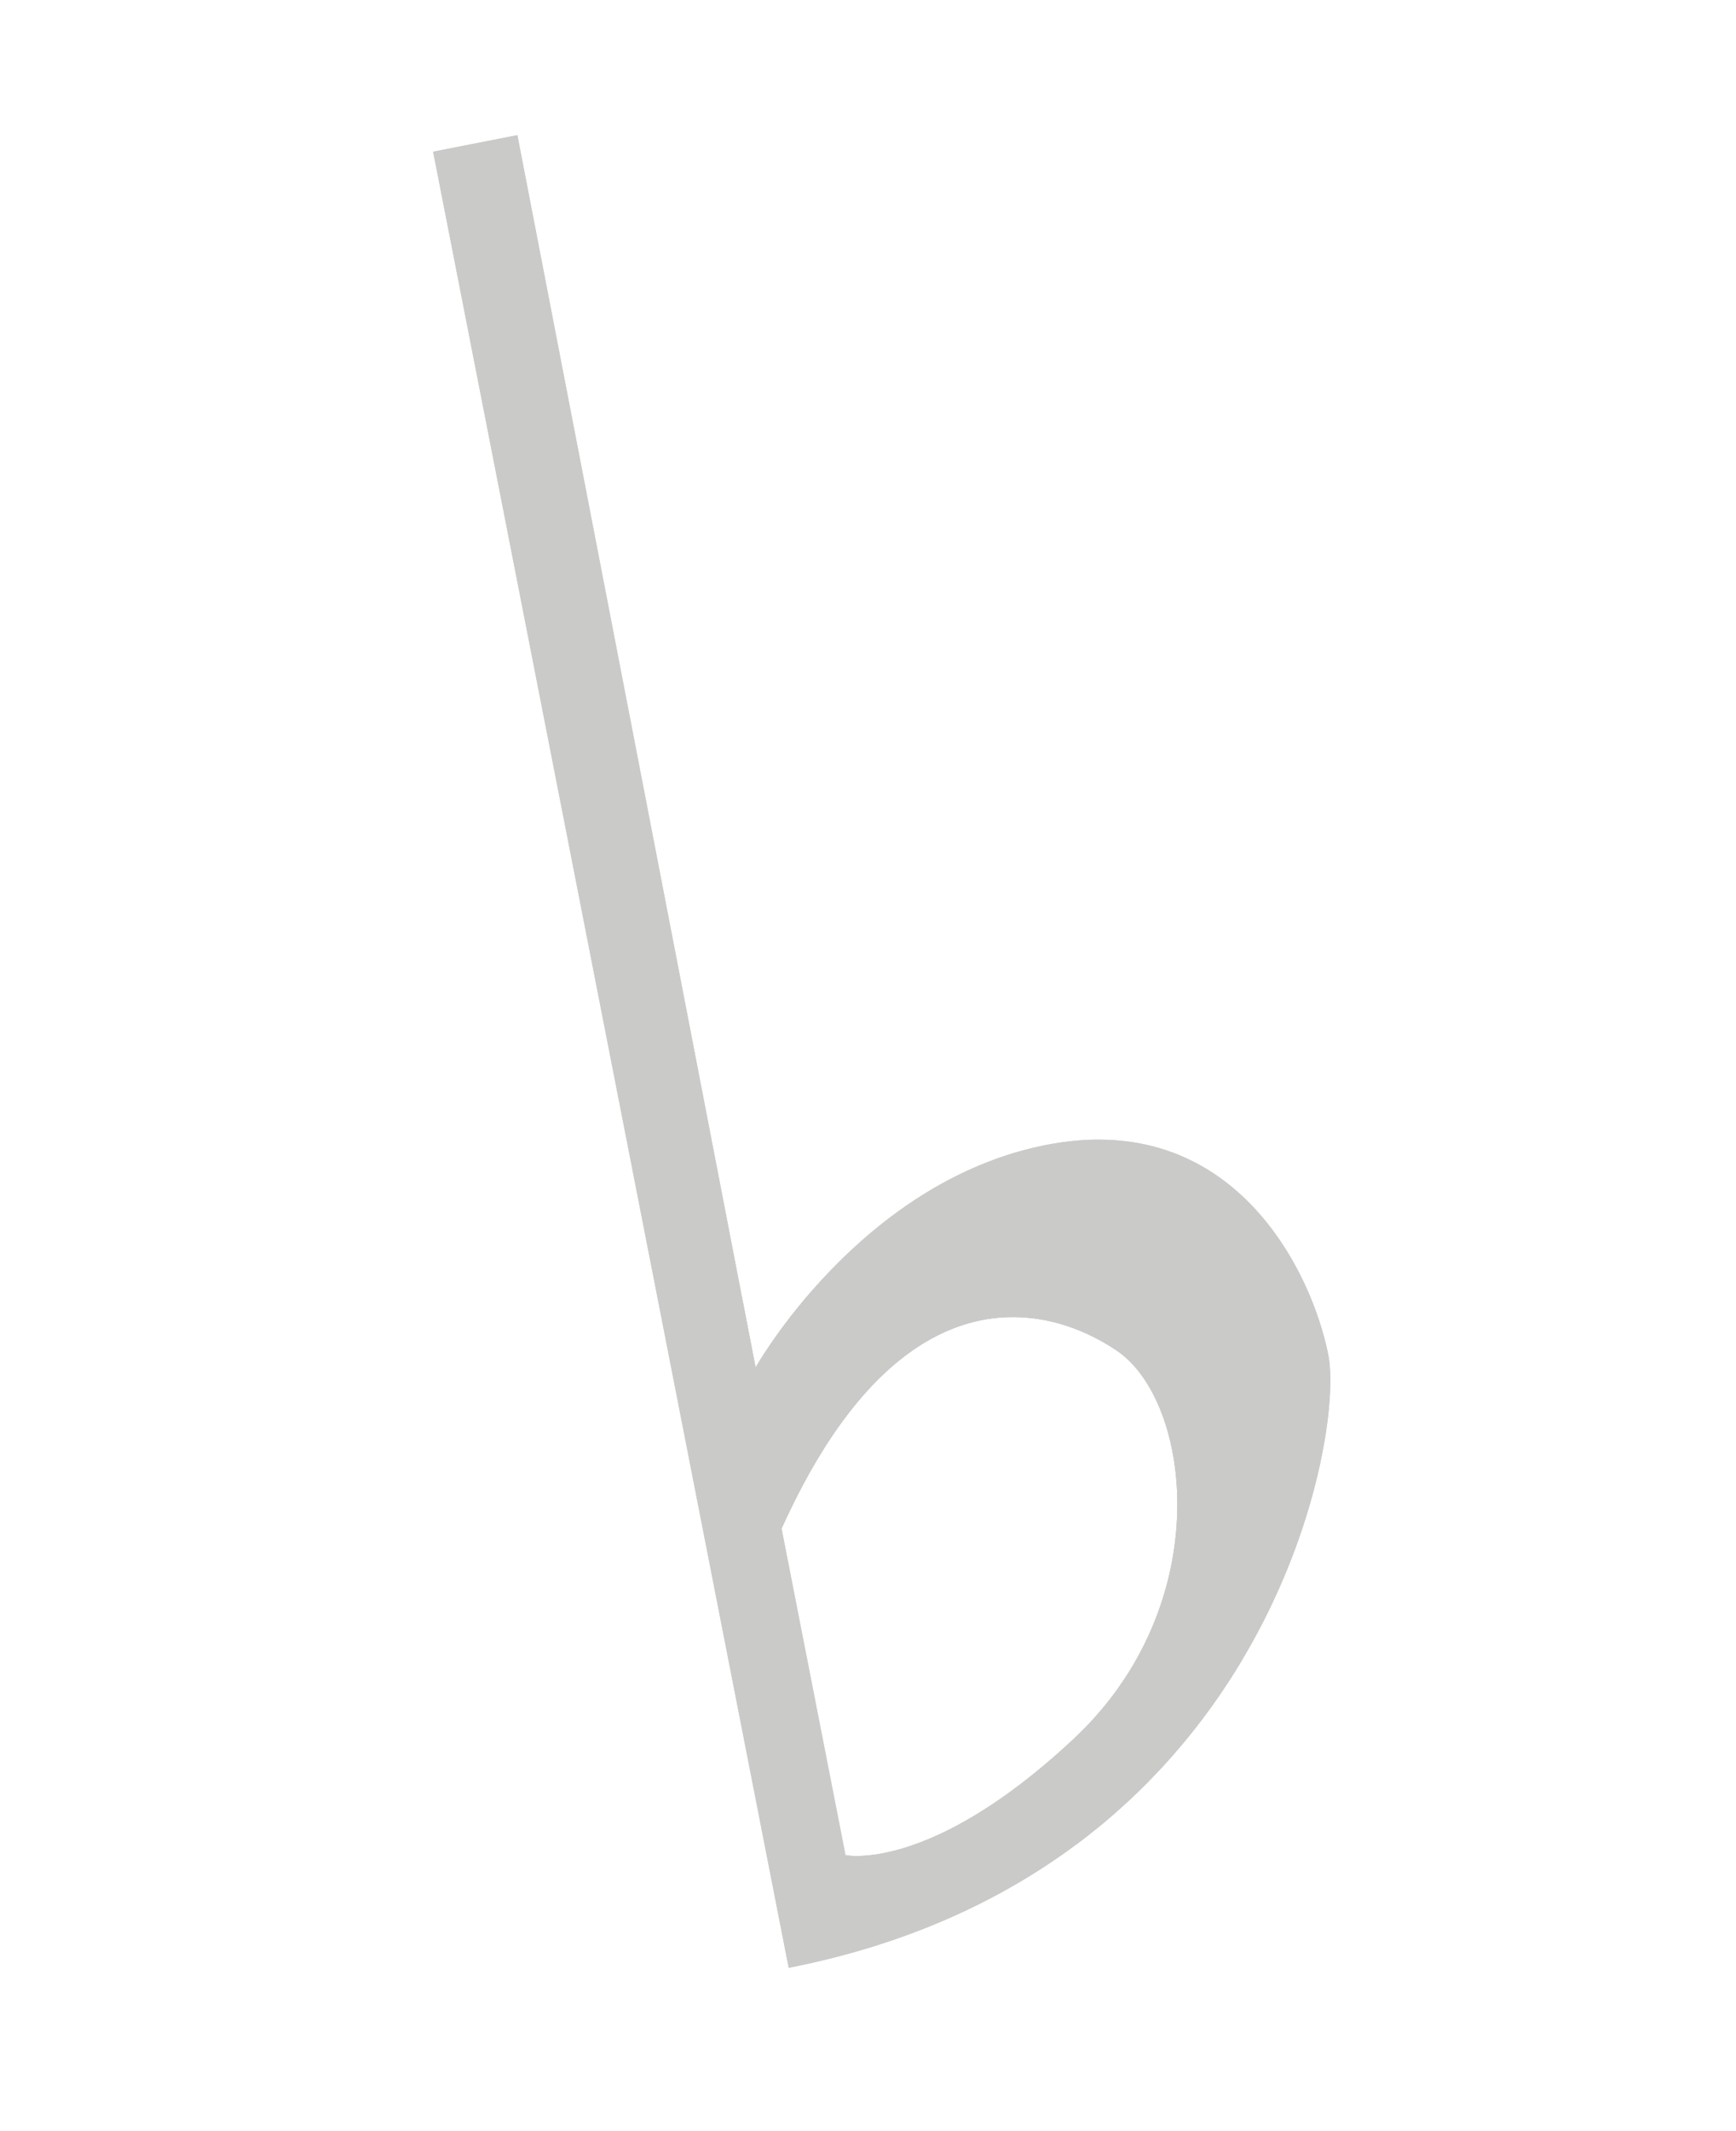<?xml version="1.0" encoding="UTF-8"?>
<!DOCTYPE svg PUBLIC "-//W3C//DTD SVG 1.1//EN" "http://www.w3.org/Graphics/SVG/1.1/DTD/svg11.dtd">
<!-- Creator: CorelDRAW 2020 (64-Bit Evaluation Version) -->
<svg xmlns="http://www.w3.org/2000/svg" xml:space="preserve" width="1.1in" height="1.35in" version="1.1" style="shape-rendering:geometricPrecision; text-rendering:geometricPrecision; image-rendering:optimizeQuality; fill-rule:evenodd; clip-rule:evenodd"
viewBox="0 0 1100 1350"
 xmlns:xlink="http://www.w3.org/1999/xlink"
 xmlns:xodm="http://www.corel.com/coreldraw/odm/2003">
 <defs>
  <style type="text/css">
   <![CDATA[
    .fil0 {fill:#CACAC9;fill-rule:nonzero}
   ]]>
  </style>
 </defs>
 <g id="Layer_x0020_1">
  <g id="_2301555230640">
   <g>
    <path class="fil0" d="M841.73 858.61c10.47,53.46 -40.58,328.9 -341.98,387.93l-225.31 -1150.46 53.39 -10.46 150.94 780.7c0,0 66.02,-117.92 184.28,-141.07 118.31,-23.17 168.22,79.96 178.68,133.37zm-134.25 -3.17l0 0c-47.71,-32.05 -139.13,-49.15 -212.26,112.82l40.53 206.94c0,0 53.55,11.5 144.56,-73.64 91.07,-85.15 74.9,-214.07 27.18,-246.12z"/>
   </g>
   <path class="fil0" d="M480.78 862.93l18.8 95.98c-1.46,3.06 -2.91,6.16 -4.36,9.36l-27.85 -142.21 3.49 -0.68 7.92 40.93c0,0 0.68,-1.21 2,-3.39zm61.26 312.8l3.81 19.47 -5.96 1.17 -4.14 -21.15c0,0 2.14,0.46 6.29,0.52z"/>
   <path class="fil0" d="M485.55 855.42l18.48 94.38c-1.49,2.97 -2.98,6.01 -4.46,9.11l-18.8 -95.98c1.13,-1.85 2.72,-4.38 4.78,-7.51zm62.69 320.1l3.62 18.5 -6.02 1.18 -3.81 -19.47c1.72,0.02 3.8,-0.03 6.2,-0.2z"/>
   <path class="fil0" d="M490.36 848.35l18.17 92.76c-1.5,2.82 -3,5.73 -4.49,8.69l-18.48 -94.38c1.39,-2.11 3,-4.48 4.81,-7.07zm63.94 326.51l3.52 17.98 -5.97 1.17 -3.62 -18.5c1.83,-0.14 3.85,-0.35 6.07,-0.66z"/>
   <path class="fil0" d="M495.27 841.52l17.86 91.19c-1.54,2.73 -3.07,5.54 -4.6,8.41l-18.17 -92.76c1.5,-2.14 3.13,-4.42 4.91,-6.83zm65.08 332.3l3.5 17.85 -6.02 1.18 -3.52 -17.98c1.87,-0.27 3.9,-0.61 6.04,-1.04z"/>
   <path class="fil0" d="M500.23 834.94l17.57 89.72c-1.56,2.62 -3.12,5.29 -4.67,8.04l-17.86 -91.19c1.55,-2.1 3.2,-4.3 4.96,-6.57zm66.1 337.52l3.53 18.03 -6.02 1.18 -3.5 -17.85c1.89,-0.38 3.88,-0.83 5.98,-1.36z"/>
   <path class="fil0" d="M505.24 828.61l17.3 88.34c-1.58,2.5 -3.16,5.07 -4.74,7.71l-17.57 -89.72c1.58,-2.05 3.25,-4.17 5.01,-6.33zm67.02 342.2l3.62 18.5 -6.02 1.18 -3.53 -18.03c1.89,-0.48 3.87,-1.02 5.93,-1.65z"/>
   <path class="fil0" d="M510.29 822.49l17.06 87.09c-1.61,2.38 -3.2,4.85 -4.81,7.37l-17.3 -88.34c1.61,-2 3.29,-4.04 5.05,-6.12zm67.85 346.43l3.76 19.22 -6.02 1.18 -3.62 -18.5c1.89,-0.57 3.85,-1.2 5.88,-1.9z"/>
   <path class="fil0" d="M515.39 816.66l16.83 85.93c-1.63,2.27 -3.26,4.58 -4.88,6.99l-17.06 -87.09c1.61,-1.91 3.28,-3.84 5.01,-5.81l0.09 -0.02zm68.57 350.13l3.95 20.17 -6.02 1.18 -3.76 -19.22c1.89,-0.65 3.82,-1.35 5.83,-2.13z"/>
   <path class="fil0" d="M521.41 815.48l15.75 80.43c-1.65,2.15 -3.3,4.39 -4.94,6.68l-16.83 -85.93 6.02 -1.18zm68.34 348.94l4.18 21.35 -6.02 1.18 -3.95 -20.17c1.87,-0.73 3.81,-1.52 5.78,-2.36z"/>
   <path class="fil0" d="M527.37 814.31l14.76 75.33c-1.66,2.02 -3.31,4.11 -4.96,6.27l-15.75 -80.43 5.96 -1.17zm68.07 347.57l4.45 22.73 -5.96 1.17 -4.18 -21.35c1.85,-0.79 3.75,-1.64 5.69,-2.54z"/>
   <path class="fil0" d="M533.39 813.13l13.81 70.54c-1.7,1.93 -3.39,3.91 -5.08,5.98l-14.76 -75.33 6.02 -1.18zm67.76 345.98l4.76 24.31 -6.02 1.18 -4.45 -22.73c1.87,-0.87 3.77,-1.78 5.71,-2.76z"/>
   <path class="fil0" d="M539.4 811.96l12.94 66.05c-1.72,1.81 -3.43,3.72 -5.14,5.66l-13.81 -70.54 6.02 -1.18zm67.41 344.22l5.11 26.07 -6.02 1.18 -4.76 -24.31c1.86,-0.93 3.74,-1.91 5.67,-2.94z"/>
   <path class="fil0" d="M545.42 810.78l12.13 61.94c-1.74,1.7 -3.48,3.45 -5.21,5.29l-12.94 -66.05 6.02 -1.18zm67.04 342.28l5.49 28.02 -6.02 1.18 -5.11 -26.07c1.85,-0.99 3.72,-2.04 5.64,-3.13z"/>
   <path class="fil0" d="M551.43 809.6l11.39 58.15c-1.76,1.59 -3.52,3.25 -5.27,4.97l-12.13 -61.94 6.02 -1.18zm66.62 340.16l5.91 30.14 -6.02 1.18 -5.49 -28.02c1.83,-1.05 3.7,-2.15 5.6,-3.3z"/>
   <path class="fil0" d="M557.4 808.43l10.72 54.73c-1.76,1.46 -3.53,2.99 -5.29,4.59l-11.39 -58.15 5.96 -1.17zm66.17 337.9l6.35 32.39 -5.96 1.17 -5.91 -30.14c1.81,-1.1 3.65,-2.23 5.52,-3.42z"/>
   <path class="fil0" d="M563.41 807.25l10.11 51.62c-1.8,1.37 -3.6,2.79 -5.41,4.29l-10.72 -54.73 6.02 -1.18zm65.7 335.47l6.82 34.82 -6.02 1.18 -6.35 -32.39c1.82,-1.16 3.67,-2.36 5.54,-3.61z"/>
   <path class="fil0" d="M569.43 806.07l9.57 48.85c-1.82,1.25 -3.64,2.57 -5.47,3.95l-10.11 -51.62 6.02 -1.18zm65.2 332.89l7.33 37.41 -6.02 1.18 -6.82 -34.82c1.81,-1.21 3.65,-2.46 5.51,-3.76z"/>
   <path class="fil0" d="M575.44 804.9l9.09 46.42c-1.84,1.14 -3.69,2.34 -5.54,3.61l-9.57 -48.85 6.02 -1.18zm64.66 330.16l7.86 40.13 -6.02 1.18 -7.33 -37.41c1.81,-1.26 3.63,-2.56 5.48,-3.9z"/>
   <path class="fil0" d="M581.46 803.72l8.68 44.33c-1.87,1.02 -3.73,2.11 -5.61,3.27l-9.09 -46.42 6.02 -1.18zm64.1 327.29l8.43 43.01 -6.02 1.18 -7.86 -40.13c1.8,-1.31 3.61,-2.66 5.45,-4.06z"/>
   <path class="fil0" d="M587.48 802.54l8.34 42.57c-1.89,0.91 -3.78,1.89 -5.67,2.93l-8.68 -44.33 6.02 -1.18zm63.51 324.28l9.01 46.02 -6.02 1.18 -8.43 -43.01c1.8,-1.35 3.6,-2.74 5.43,-4.19z"/>
   <path class="fil0" d="M593.49 801.36l8.06 41.17c-1.91,0.8 -3.82,1.66 -5.74,2.58l-8.34 -42.57 6.02 -1.18zm62.89 321.13l9.63 49.16 -6.02 1.18 -9.01 -46.02c1.78,-1.4 3.58,-2.84 5.4,-4.32z"/>
   <path class="fil0" d="M599.46 800.19l7.85 40.11c-1.91,0.67 -3.83,1.43 -5.76,2.23l-8.06 -41.17 5.97 -1.17zm62.26 317.89l10.26 52.41 -5.96 1.17 -9.63 -49.16c1.76,-1.43 3.54,-2.91 5.33,-4.42z"/>
   <path class="fil0" d="M605.48 799.02l7.72 39.4c-1.95,0.57 -3.91,1.18 -5.88,1.88l-7.85 -40.11 6.02 -1.18zm61.59 314.49l10.93 55.81 -6.02 1.18 -10.26 -52.41c1.77,-1.49 3.55,-3.01 5.35,-4.57z"/>
   <path class="fil0" d="M611.49 797.84l7.64 39.04c-1.97,0.45 -3.95,0.96 -5.94,1.54l-7.72 -39.4 6.02 -1.18zm60.9 310.97l11.4 58.22 -2.03 1.55 -3.77 0.74 -10.93 -55.81c1.76,-1.53 3.54,-3.09 5.33,-4.7z"/>
   <path class="fil0" d="M617.51 796.66l7.65 39.02c-2,0.33 -4,0.74 -6.02,1.19l-7.64 -39.04 6.02 -1.18zm60.19 307.32l11.53 58.89c-1.79,1.4 -3.61,2.79 -5.43,4.16l-11.4 -58.22c1.75,-1.57 3.52,-3.19 5.3,-4.83z"/>
   <path class="fil0" d="M623.52 795.48l7.72 39.39c-2.02,0.21 -4.05,0.48 -6.09,0.81l-7.65 -39.02 6.02 -1.18zm59.44 303.53l11.66 59.54c-1.79,1.44 -3.57,2.89 -5.4,4.31l-11.53 -58.89 2.61 -2.41c0.9,-0.85 1.78,-1.7 2.66,-2.56z"/>
   <path class="fil0" d="M629.54 794.3l7.86 40.11c-2.04,0.09 -4.09,0.24 -6.16,0.45l-7.72 -39.39 6.02 -1.18zm58.66 299.5l11.81 60.34c-1.77,1.48 -3.57,2.95 -5.38,4.41l-11.66 -59.54c1.78,-1.72 3.53,-3.46 5.23,-5.21z"/>
   <path class="fil0" d="M635.5 793.13l8.07 41.2c-2.04,-0.03 -4.1,-0.01 -6.17,0.08l-7.86 -40.11 5.96 -1.17zm57.81 295.17l12 61.3c-1.75,1.52 -3.51,3.04 -5.3,4.54l-11.81 -60.34c1.74,-1.81 3.45,-3.65 5.11,-5.49z"/>
   <path class="fil0" d="M641.52 791.96l8.36 42.68c-2.08,-0.16 -4.19,-0.26 -6.31,-0.3l-8.07 -41.2 6.02 -1.18zm56.89 290.48l12.23 62.44c-1.76,1.58 -3.52,3.16 -5.32,4.72l-12 -61.3c1.74,-1.94 3.44,-3.9 5.09,-5.87z"/>
   <path class="fil0" d="M647.54 790.78l8.72 44.55c-2.11,-0.3 -4.24,-0.52 -6.39,-0.69l-8.36 -42.68 6.02 -1.18zm55.9 285.42l12.5 63.83c-1.74,1.63 -3.52,3.24 -5.3,4.85l-12.23 -62.44c1.73,-2.06 3.41,-4.14 5.03,-6.23z"/>
   <path class="fil0" d="M653.56 789.6l9.17 46.83c-2.13,-0.43 -4.28,-0.79 -6.46,-1.1l-8.72 -44.55 6.02 -1.18zm54.82 279.94l12.82 65.49c-1.73,1.68 -3.48,3.35 -5.26,5.01l-12.5 -63.83c1.7,-2.2 3.34,-4.43 4.94,-6.67z"/>
   <path class="fil0" d="M659.57 788.42l9.7 49.52c-2.15,-0.57 -4.33,-1.07 -6.54,-1.52l-9.17 -46.83 6.02 -1.18zm53.66 274l13.2 67.41c-1.73,1.74 -3.46,3.47 -5.23,5.19l-12.82 -65.49c1.68,-2.36 3.3,-4.73 4.85,-7.12z"/>
   <path class="fil0" d="M665.58 787.24l10.31 52.67c-2.17,-0.72 -4.38,-1.37 -6.63,-1.96l-9.7 -49.52 6.01 -1.18zm52.4 267.53l13.65 69.72c-1.71,1.79 -3.44,3.56 -5.2,5.33l-13.2 -67.41c1.65,-2.53 3.24,-5.08 4.75,-7.64z"/>
   <path class="fil0" d="M671.55 786.07l11.01 56.24c-2.18,-0.86 -4.4,-1.66 -6.67,-2.41l-10.31 -52.67 5.97 -1.17zm51.01 260.48l14.2 72.51c-1.68,1.82 -3.4,3.63 -5.13,5.43l-13.65 -69.72c1.6,-2.72 3.13,-5.47 4.58,-8.22z"/>
   <path class="fil0" d="M677.57 784.9l11.82 60.35c-2.22,-1.03 -4.49,-2.02 -6.82,-2.93l-11.01 -56.24 6.02 -1.18zm49.48 252.65l14.85 75.81c-1.69,1.91 -3.39,3.81 -5.13,5.7l-14.2 -72.51c1.58,-2.99 3.07,-5.99 4.48,-9z"/>
   <path class="fil0" d="M683.58 783.72l12.73 65c-2.24,-1.21 -4.55,-2.37 -6.93,-3.47l-11.82 -60.35 6.02 -1.18zm47.78 243.94l15.63 79.83c-1.68,1.96 -3.37,3.93 -5.09,5.88l-14.85 -75.81c1.54,-3.29 2.98,-6.58 4.31,-9.89z"/>
   <path class="fil0" d="M689.6 782.54l13.76 70.25c-2.26,-1.4 -4.61,-2.77 -7.04,-4.07l-12.73 -65 6.02 -1.18zm45.84 234.09l16.61 84.81c-1.66,2.02 -3.35,4.04 -5.06,6.05l-15.63 -79.83c1.48,-3.67 2.84,-7.35 4.08,-11.03z"/>
   <path class="fil0" d="M695.61 781.36l14.95 76.35c-1.02,-0.8 -2.04,-1.56 -3.08,-2.26l0 0c-1.34,-0.9 -2.72,-1.78 -4.13,-2.66l-13.76 -70.25 6.02 -1.18zm43.62 222.75l17.84 91.07c-1.64,2.09 -3.32,4.17 -5.02,6.25l-16.61 -84.81c1.41,-4.17 2.68,-8.35 3.8,-12.52z"/>
   <path class="fil0" d="M701.63 780.19l16.58 84.66c-2.43,-2.68 -4.98,-5.05 -7.64,-7.13l-14.95 -76.35 6.02 -1.18zm40.96 209.16l19.47 99.4c-1.63,2.16 -3.3,4.3 -4.98,6.45l-17.84 -91.07c1.32,-4.94 2.43,-9.87 3.35,-14.77z"/>
   <path class="fil0" d="M707.65 779l19.02 97.11c-2.61,-4.15 -5.43,-7.93 -8.46,-11.26l-16.58 -84.66 6.02 -1.18zm37.54 191.72l21.8 111.33c-1.61,2.24 -3.26,4.47 -4.94,6.69l-19.47 -99.4c1.18,-6.27 2.04,-12.48 2.6,-18.62z"/>
   <path class="fil0" d="M713.61 777.84l23.58 120.4c-2.9,-8.19 -6.44,-15.63 -10.52,-22.13l-19.02 -97.11 5.96 -1.17zm32.06 163.72l26.17 133.63c-1.59,2.29 -3.19,4.58 -4.85,6.87l-21.8 -111.33c0.92,-10 1.06,-19.78 0.48,-29.17z"/>
   <path class="fil0" d="M719.63 776.66l57.06 291.36c-1.58,2.39 -3.2,4.78 -4.84,7.16l-26.17 -133.63c-0.97,-15.78 -3.94,-30.46 -8.48,-43.31l-23.58 -120.4 6.02 -1.18z"/>
   <path class="fil0" d="M725.65 775.48l55.84 285.11c-1.57,2.48 -3.16,4.95 -4.8,7.43l-57.06 -291.36 6.02 -1.18z"/>
   <path class="fil0" d="M731.66 774.3l54.56 278.61c-1.54,2.56 -3.13,5.12 -4.74,7.69l-55.84 -285.11 6.02 -1.18z"/>
   <polygon class="fil0" points="786.22,1052.91 731.66,774.3 732.99,774.04 787.27,1051.19 "/>
   <path class="fil0" d="M280.44 94.9l225.3 1150.39c-2,0.42 -3.97,0.86 -5.99,1.26l-225.31 -1150.46 6 -1.18z"/>
   <path class="fil0" d="M286.46 93.72l225.28 1150.31c-1.98,0.44 -4,0.83 -6,1.26l-225.3 -1150.39 6.02 -1.18z"/>
   <path class="fil0" d="M292.47 92.54l225.25 1150.12c-1.99,0.46 -3.97,0.92 -5.98,1.37l-225.28 -1150.31 6.02 -1.18z"/>
   <path class="fil0" d="M298.49 91.36l225.2 1149.88c-1.98,0.48 -3.97,0.95 -5.97,1.42l-225.25 -1150.12 6.02 -1.18z"/>
   <path class="fil0" d="M304.5 90.19l225.14 1149.57c-1.97,0.51 -3.96,1 -5.95,1.49l-225.2 -1149.88 6.02 -1.18z"/>
   <path class="fil0" d="M310.47 89.02l225.06 1149.17c-1.95,0.53 -3.91,1.06 -5.89,1.57l-225.14 -1149.57 5.96 -1.17z"/>
   <path class="fil0" d="M316.48 87.84l224.98 1148.74c-1.95,0.56 -3.95,1.07 -5.93,1.61l-225.06 -1149.17 6.02 -1.18z"/>
   <path class="fil0" d="M322.5 86.66l224.86 1148.17c-1.96,0.58 -3.91,1.19 -5.9,1.75l-224.98 -1148.74 6.02 -1.18z"/>
   <path class="fil0" d="M480.78 862.93l18.8 95.98c-1.46,3.06 -2.91,6.16 -4.36,9.36l40.53 206.94c0,0 2.14,0.46 6.29,0.52l11.23 57.35c-1.94,0.61 -3.94,1.17 -5.91,1.75l-224.86 -1148.17 5.33 -1.04 150.94 780.7c0,0 0.68,-1.21 2,-3.39z"/>
   <path class="fil0" d="M485.55 855.42l18.48 94.38c-1.49,2.97 -2.98,6.01 -4.46,9.11l-18.8 -95.98c1.13,-1.85 2.72,-4.38 4.78,-7.51zm62.69 320.1l10.9 55.64c-1.96,0.64 -3.89,1.3 -5.87,1.92l-11.23 -57.35c1.72,0.02 3.8,-0.03 6.2,-0.2z"/>
   <path class="fil0" d="M490.36 848.35l18.17 92.76c-1.5,2.82 -3,5.73 -4.49,8.69l-18.48 -94.38c1.39,-2.11 3,-4.48 4.81,-7.07zm63.94 326.51l10.65 54.4c-1.92,0.65 -3.88,1.27 -5.82,1.9l-10.9 -55.64c1.83,-0.14 3.85,-0.35 6.07,-0.66z"/>
   <path class="fil0" d="M495.27 841.52l17.86 91.19c-1.54,2.73 -3.07,5.54 -4.6,8.41l-18.17 -92.76c1.5,-2.14 3.13,-4.42 4.91,-6.83zm65.08 332.3l10.45 53.38c-1.94,0.69 -3.87,1.39 -5.84,2.06l-10.65 -54.4c1.87,-0.27 3.9,-0.61 6.04,-1.04z"/>
   <path class="fil0" d="M500.23 834.94l17.57 89.72c-1.56,2.62 -3.12,5.29 -4.67,8.04l-17.86 -91.19c1.55,-2.1 3.2,-4.3 4.96,-6.57zm66.1 337.52l10.31 52.65c-1.93,0.72 -3.89,1.4 -5.84,2.09l-10.45 -53.38c1.89,-0.38 3.88,-0.83 5.98,-1.36z"/>
   <path class="fil0" d="M505.24 828.61l17.3 88.34c-1.58,2.5 -3.16,5.07 -4.74,7.71l-17.57 -89.72c1.58,-2.05 3.25,-4.17 5.01,-6.33zm67.02 342.2l10.2 52.07c-1.93,0.74 -3.85,1.5 -5.81,2.22l-10.31 -52.65c1.89,-0.48 3.87,-1.02 5.93,-1.65z"/>
   <path class="fil0" d="M510.29 822.49l17.06 87.09c-1.61,2.38 -3.2,4.85 -4.81,7.37l-17.3 -88.34c1.61,-2 3.29,-4.04 5.05,-6.12zm67.85 346.43l10.13 51.71c-1.92,0.77 -3.87,1.52 -5.81,2.26l-10.2 -52.07c1.89,-0.57 3.85,-1.2 5.88,-1.9z"/>
   <path class="fil0" d="M515.38 816.59l16.84 86c-1.63,2.27 -3.26,4.58 -4.88,6.99l-17.06 -87.09c1.64,-1.94 3.33,-3.9 5.09,-5.9zm68.58 350.19l10.07 51.45c-1.92,0.8 -3.83,1.61 -5.78,2.39l-10.13 -51.71c1.89,-0.65 3.82,-1.35 5.83,-2.13z"/>
   <path class="fil0" d="M520.51 810.89l16.65 85.02c-1.65,2.15 -3.3,4.39 -4.94,6.68l-16.84 -86c1.65,-1.88 3.37,-3.78 5.13,-5.7zm69.24 353.53l10.06 51.37c-1.91,0.83 -3.84,1.63 -5.77,2.44l-10.07 -51.45c1.87,-0.73 3.81,-1.52 5.78,-2.36z"/>
   <path class="fil0" d="M525.63 805.44l16.49 84.2c-1.66,2.02 -3.31,4.11 -4.96,6.27l-16.65 -85.02c1.66,-1.8 3.37,-3.63 5.12,-5.45zm69.81 356.44l10.06 51.37c-1.89,0.86 -3.77,1.72 -5.69,2.55l-10.06 -51.37c1.85,-0.79 3.75,-1.64 5.69,-2.54z"/>
   <path class="fil0" d="M530.84 800.13l16.36 83.54c-1.7,1.93 -3.39,3.91 -5.08,5.98l-16.49 -84.2c1.69,-1.76 3.43,-3.54 5.21,-5.31zm70.31 358.99l10.09 51.51c-1.89,0.89 -3.82,1.75 -5.74,2.62l-10.06 -51.37c1.87,-0.87 3.77,-1.78 5.71,-2.76z"/>
   <path class="fil0" d="M536.08 795l16.26 83.01c-1.72,1.81 -3.43,3.72 -5.14,5.66l-16.36 -83.54c1.71,-1.71 3.45,-3.42 5.24,-5.13zm70.73 361.18l10.13 51.7c-1.89,0.93 -3.78,1.85 -5.7,2.76l-10.09 -51.51c1.86,-0.93 3.74,-1.91 5.67,-2.94z"/>
   <path class="fil0" d="M541.36 790.05l16.19 82.67c-1.74,1.7 -3.48,3.45 -5.21,5.29l-16.26 -83.01c1.72,-1.65 3.48,-3.3 5.28,-4.94zm71.09 363l10.19 52.02c-1.87,0.95 -3.79,1.87 -5.7,2.8l-10.13 -51.7c1.85,-0.99 3.72,-2.04 5.64,-3.13z"/>
   <path class="fil0" d="M546.67 785.29l16.15 82.46c-1.76,1.59 -3.52,3.25 -5.27,4.97l-16.19 -82.67c1.74,-1.59 3.51,-3.18 5.31,-4.76zm71.38 364.47l10.26 52.36c-1.89,0.99 -3.76,1.99 -5.67,2.96l-10.19 -52.02c1.83,-1.05 3.7,-2.15 5.6,-3.3z"/>
   <path class="fil0" d="M551.97 780.74l16.14 82.43c-1.76,1.46 -3.53,2.99 -5.29,4.59l-16.15 -82.46c1.74,-1.52 3.5,-3.04 5.3,-4.55zm71.6 365.6l10.35 52.82c-1.84,1 -3.74,1.97 -5.61,2.96l-10.26 -52.36c1.81,-1.1 3.65,-2.23 5.52,-3.42z"/>
   <path class="fil0" d="M557.36 776.31l16.17 82.56c-1.8,1.37 -3.6,2.79 -5.41,4.29l-16.14 -82.43c1.76,-1.48 3.56,-2.95 5.39,-4.42zm71.76 366.41l10.43 53.26c-1.87,1.06 -3.72,2.13 -5.63,3.17l-10.35 -52.82c1.82,-1.16 3.67,-2.36 5.54,-3.61z"/>
   <path class="fil0" d="M562.77 772.08l16.22 82.84c-1.82,1.25 -3.64,2.57 -5.47,3.95l-16.17 -82.56c1.78,-1.42 3.58,-2.83 5.41,-4.24zm71.85 366.88l10.54 53.82c-1.85,1.08 -3.74,2.15 -5.62,3.2l-10.43 -53.26c1.81,-1.21 3.65,-2.46 5.51,-3.76z"/>
   <path class="fil0" d="M568.22 768l16.31 83.31c-1.84,1.14 -3.69,2.34 -5.54,3.61l-16.22 -82.84c1.79,-1.37 3.6,-2.74 5.45,-4.08zm71.89 367.06l10.65 54.36c-1.85,1.13 -3.7,2.26 -5.59,3.36l-10.54 -53.82c1.81,-1.26 3.63,-2.56 5.48,-3.9z"/>
   <path class="fil0" d="M573.7 764.11l16.44 83.93c-1.87,1.02 -3.73,2.11 -5.61,3.27l-16.31 -83.31c1.8,-1.31 3.63,-2.61 5.48,-3.89zm71.85 366.89l10.77 54.97c-1.84,1.16 -3.7,2.3 -5.57,3.44l-10.65 -54.36c1.8,-1.31 3.61,-2.66 5.45,-4.06z"/>
   <path class="fil0" d="M579.22 760.37l16.59 84.74c-1.89,0.91 -3.78,1.89 -5.67,2.93l-16.44 -83.93c1.81,-1.26 3.65,-2.51 5.52,-3.74zm71.77 366.44l10.89 55.6c-1.83,1.2 -3.68,2.38 -5.55,3.56l-10.77 -54.97c1.8,-1.35 3.6,-2.74 5.43,-4.19z"/>
   <path class="fil0" d="M584.77 756.81l16.79 85.72c-1.91,0.8 -3.82,1.66 -5.74,2.58l-16.59 -84.74c1.83,-1.2 3.67,-2.39 5.55,-3.56zm71.62 365.69l11.01 56.23c-1.83,1.24 -3.66,2.47 -5.52,3.69l-10.89 -55.6c1.78,-1.4 3.58,-2.84 5.4,-4.32z"/>
   <path class="fil0" d="M590.3 753.45l17.01 86.85c-1.91,0.67 -3.83,1.43 -5.76,2.23l-16.79 -85.72c1.82,-1.14 3.67,-2.26 5.54,-3.36zm71.41 364.63l11.15 56.93c-1.79,1.26 -3.63,2.48 -5.46,3.72l-11.01 -56.23c1.76,-1.43 3.54,-2.91 5.33,-4.42z"/>
   <path class="fil0" d="M595.92 750.22l17.27 88.19c-1.95,0.57 -3.91,1.18 -5.88,1.88l-17.01 -86.85c1.85,-1.09 3.72,-2.17 5.62,-3.23zm71.15 363.28l11.27 57.55c-1.81,1.32 -3.62,2.65 -5.47,3.96l-11.15 -56.93c1.77,-1.49 3.55,-3.01 5.35,-4.57z"/>
   <path class="fil0" d="M601.57 747.16l17.57 89.71c-1.97,0.45 -3.95,0.96 -5.94,1.54l-17.27 -88.19c1.86,-1.04 3.74,-2.06 5.65,-3.06zm70.83 361.65l11.4 58.22c-1.8,1.35 -3.62,2.69 -5.46,4.03l-11.27 -57.55c1.76,-1.53 3.54,-3.09 5.33,-4.7z"/>
   <path class="fil0" d="M607.25 744.27l17.91 91.41c-2,0.33 -4,0.74 -6.02,1.19l-17.57 -89.71c1.87,-0.98 3.77,-1.95 5.68,-2.89zm70.45 359.71l11.53 58.89c-1.79,1.4 -3.61,2.79 -5.43,4.16l-11.4 -58.22c1.75,-1.57 3.52,-3.19 5.3,-4.83z"/>
   <path class="fil0" d="M612.96 741.56l18.28 93.31c-2.02,0.21 -4.05,0.48 -6.09,0.81l-17.91 -91.41c1.89,-0.93 3.8,-1.83 5.72,-2.71zm70 357.45l11.66 59.54c-1.79,1.44 -3.57,2.89 -5.4,4.31l-11.53 -58.89 2.61 -2.41c0.9,-0.85 1.78,-1.7 2.66,-2.56z"/>
   <path class="fil0" d="M618.71 739.01l18.69 95.41c-2.04,0.09 -4.09,0.24 -6.16,0.45l-18.28 -93.31c1.9,-0.87 3.81,-1.72 5.75,-2.55zm69.48 354.79l11.81 60.34c-1.77,1.48 -3.57,2.95 -5.38,4.41l-11.66 -59.54c1.78,-1.72 3.53,-3.46 5.23,-5.21z"/>
   <path class="fil0" d="M624.44 736.65l19.13 97.69c-2.04,-0.03 -4.1,-0.01 -6.17,0.08l-18.69 -95.41c1.89,-0.81 3.8,-1.59 5.73,-2.36zm68.87 351.66l12 61.3c-1.75,1.52 -3.51,3.04 -5.3,4.54l-11.81 -60.34c1.74,-1.81 3.45,-3.65 5.11,-5.49z"/>
   <path class="fil0" d="M630.25 734.43l19.63 100.21c-2.08,-0.16 -4.19,-0.26 -6.31,-0.3l-19.13 -97.69c1.92,-0.77 3.85,-1.51 5.81,-2.22zm68.15 348.01l12.23 62.44c-1.76,1.58 -3.52,3.16 -5.32,4.72l-12 -61.3c1.74,-1.94 3.44,-3.9 5.09,-5.87z"/>
   <path class="fil0" d="M636.1 732.37l20.17 102.96c-2.11,-0.3 -4.24,-0.52 -6.39,-0.69l-19.63 -100.21c1.93,-0.71 3.88,-1.4 5.85,-2.06zm67.34 343.83l12.5 63.83c-1.74,1.63 -3.52,3.24 -5.3,4.85l-12.23 -62.44c1.73,-2.06 3.41,-4.14 5.03,-6.23z"/>
   <path class="fil0" d="M641.98 730.5l20.74 105.93c-2.13,-0.43 -4.28,-0.79 -6.46,-1.1l-20.17 -102.96c1.94,-0.65 3.9,-1.27 5.88,-1.87zm66.4 339.04l12.82 65.49c-1.73,1.68 -3.48,3.35 -5.26,5.01l-12.5 -63.83c1.7,-2.2 3.34,-4.43 4.94,-6.67z"/>
   <path class="fil0" d="M647.89 728.8l21.37 109.14c-2.15,-0.57 -4.33,-1.07 -6.54,-1.52l-20.74 -105.93c1.95,-0.59 3.93,-1.16 5.91,-1.7zm65.33 333.61l13.2 67.41c-1.73,1.74 -3.46,3.47 -5.23,5.19l-12.82 -65.49c1.68,-2.36 3.3,-4.73 4.85,-7.12z"/>
   <path class="fil0" d="M653.84 727.27l22.06 112.64c-2.17,-0.72 -4.38,-1.37 -6.63,-1.96l-21.37 -109.14c1.96,-0.54 3.94,-1.05 5.94,-1.53zm64.14 327.5l13.65 69.72c-1.71,1.79 -3.44,3.56 -5.2,5.33l-13.2 -67.41c1.65,-2.53 3.24,-5.08 4.75,-7.64z"/>
   <path class="fil0" d="M659.77 725.93l22.79 116.39c-2.18,-0.86 -4.4,-1.66 -6.67,-2.41l-22.06 -112.64c1.96,-0.48 3.94,-0.92 5.93,-1.35zm62.79 320.63l14.2 72.51c-1.68,1.82 -3.4,3.63 -5.13,5.43l-13.65 -69.72c1.6,-2.72 3.13,-5.47 4.58,-8.22z"/>
   <path class="fil0" d="M665.78 724.74l23.6 120.5c-2.22,-1.03 -4.49,-2.02 -6.82,-2.93l-22.79 -116.39c1.09,-0.23 2.18,-0.47 3.28,-0.69 0.92,-0.18 1.82,-0.33 2.73,-0.5zm61.26 312.81l14.85 75.81c-1.69,1.91 -3.39,3.81 -5.13,5.7l-14.2 -72.51c1.58,-2.99 3.07,-5.99 4.48,-9z"/>
   <path class="fil0" d="M671.83 723.75l24.48 124.97c-2.24,-1.21 -4.55,-2.37 -6.93,-3.47l-23.6 -120.5c2.04,-0.36 4.06,-0.7 6.05,-1zm59.52 303.91l15.63 79.83c-1.68,1.96 -3.37,3.93 -5.09,5.88l-14.85 -75.81c1.54,-3.29 2.98,-6.58 4.31,-9.89z"/>
   <path class="fil0" d="M677.93 722.95l25.43 129.84c-2.26,-1.4 -4.61,-2.77 -7.04,-4.07l-24.48 -124.97c2.05,-0.3 4.09,-0.57 6.09,-0.8zm57.52 293.68l16.61 84.81c-1.66,2.02 -3.35,4.04 -5.06,6.05l-15.63 -79.83c1.48,-3.67 2.84,-7.35 4.08,-11.03z"/>
   <path class="fil0" d="M684.06 722.37l26.51 135.35c-1.02,-0.8 -2.04,-1.56 -3.08,-2.26l0 0c-1.34,-0.9 -2.72,-1.78 -4.13,-2.66l-25.43 -129.84c2.07,-0.23 4.11,-0.43 6.13,-0.59zm55.18 281.75l17.84 91.07c-1.64,2.09 -3.32,4.17 -5.02,6.25l-16.61 -84.81c1.41,-4.17 2.68,-8.35 3.8,-12.52z"/>
   <path class="fil0" d="M690.24 722.02l27.97 142.83c-2.43,-2.68 -4.98,-5.05 -7.64,-7.13l-26.51 -135.35c2.08,-0.16 4.14,-0.27 6.18,-0.35zm52.35 267.32l19.47 99.4c-1.63,2.16 -3.3,4.3 -4.98,6.45l-17.84 -91.07c1.32,-4.94 2.43,-9.87 3.35,-14.77z"/>
   <path class="fil0" d="M696.47 721.92l30.2 154.19c-2.61,-4.15 -5.43,-7.93 -8.46,-11.26l-27.97 -142.83c2.1,-0.08 4.18,-0.11 6.23,-0.1zm48.72 248.8l21.8 111.33c-1.61,2.24 -3.26,4.47 -4.94,6.69l-19.47 -99.4c1.18,-6.27 2.04,-12.48 2.6,-18.62z"/>
   <path class="fil0" d="M702.69 722.06l34.5 176.18c-2.9,-8.19 -6.44,-15.63 -10.52,-22.13l-30.2 -154.19c2.1,0.01 4.17,0.05 6.22,0.14zm42.99 219.49l26.17 133.63c-1.59,2.29 -3.19,4.58 -4.85,6.87l-21.8 -111.33c0.92,-10 1.06,-19.78 0.48,-29.17z"/>
   <path class="fil0" d="M709.01 722.47l67.67 345.55c-1.58,2.39 -3.2,4.78 -4.84,7.16l-26.17 -133.63c-0.97,-15.78 -3.94,-30.46 -8.48,-43.31l-34.5 -176.18c2.13,0.09 4.25,0.22 6.33,0.41z"/>
   <path class="fil0" d="M715.41 723.21l66.08 337.39c-1.57,2.48 -3.16,4.95 -4.8,7.43l-67.67 -345.55c2.17,0.19 4.29,0.45 6.39,0.74z"/>
   <path class="fil0" d="M721.85 724.24l64.37 328.67c-1.54,2.56 -3.13,5.12 -4.74,7.69l-66.08 -337.39c2.18,0.3 4.33,0.63 6.45,1.03z"/>
   <path class="fil0" d="M728.37 725.64l62.53 319.29c-1.52,2.66 -3.08,5.32 -4.68,7.98l-64.37 -328.67c2.21,0.41 4.38,0.89 6.52,1.4z"/>
   <path class="fil0" d="M734.91 727.37l60.58 309.34c-1.48,2.73 -3.01,5.47 -4.58,8.21l-62.53 -319.29c2.22,0.53 4.39,1.11 6.53,1.74z"/>
   <path class="fil0" d="M741.58 729.57l58.46 298.52c-1.47,2.87 -3,5.75 -4.56,8.63l-60.58 -309.34c2.27,0.68 4.49,1.41 6.68,2.19z"/>
   <path class="fil0" d="M748.35 732.2l56.19 286.91c-1.44,2.98 -2.95,5.98 -4.49,8.98l-58.46 -298.52c2.3,0.82 4.56,1.7 6.77,2.64z"/>
   <path class="fil0" d="M755.21 735.35l53.72 274.33c-1.42,3.13 -2.87,6.26 -4.4,9.42l-56.19 -286.91c2.33,0.99 4.62,2.04 6.86,3.15z"/>
   <path class="fil0" d="M762.19 739.09l51.07 260.76c-1.39,3.26 -2.82,6.54 -4.32,9.83l-53.72 -274.33c2.38,1.18 4.71,2.43 6.98,3.74z"/>
   <path class="fil0" d="M769.3 743.5l48.19 246.05c-1.34,3.41 -2.76,6.85 -4.23,10.3l-51.07 -260.76c2.43,1.4 4.8,2.88 7.11,4.41z"/>
   <path class="fil0" d="M776.56 748.69l45.04 229.95c-1.31,3.61 -2.66,7.24 -4.11,10.91l-48.19 -246.05c2.49,1.66 4.91,3.39 7.26,5.19z"/>
   <path class="fil0" d="M783.94 754.74l41.62 212.51c-1.24,3.75 -2.57,7.56 -3.96,11.4l-45.04 -229.95c2.54,1.94 5,3.96 7.38,6.04z"/>
   <path class="fil0" d="M791.6 761.97l37.8 192.98c-1.19,4.04 -2.46,8.13 -3.84,12.3l-41.62 -212.51c2.65,2.33 5.2,4.74 7.66,7.23z"/>
   <path class="fil0" d="M799.55 770.63l33.51 171.1c-1.11,4.32 -2.33,8.73 -3.66,13.22l-37.8 -192.98c2.77,2.8 5.42,5.69 7.94,8.66z"/>
   <path class="fil0" d="M807.86 781.2l28.62 146.13c-1,4.66 -2.16,9.47 -3.43,14.4l-33.51 -171.1c2.93,3.44 5.7,6.97 8.31,10.57z"/>
   <path class="fil0" d="M816.74 794.66l22.81 116.49c-0.85,5.17 -1.87,10.56 -3.08,16.17l-28.62 -146.13c3.2,4.41 6.15,8.91 8.88,13.46z"/>
   <path class="fil0" d="M826.55 813.08l15.5 79.16c-0.56,5.84 -1.38,12.17 -2.49,18.92l-22.81 -116.49c3.67,6.11 6.93,12.29 9.8,18.42z"/>
   <path class="fil0" d="M841.21 856.07l0.64 3.24c1.33,7.39 1.54,18.71 0.2,32.92l-15.5 -79.16c7.21,15.38 11.99,30.42 14.67,43z"/>
   <polygon class="fil0" points="841.85,859.31 841.21,856.07 "/>
  </g>
 </g>
</svg>
